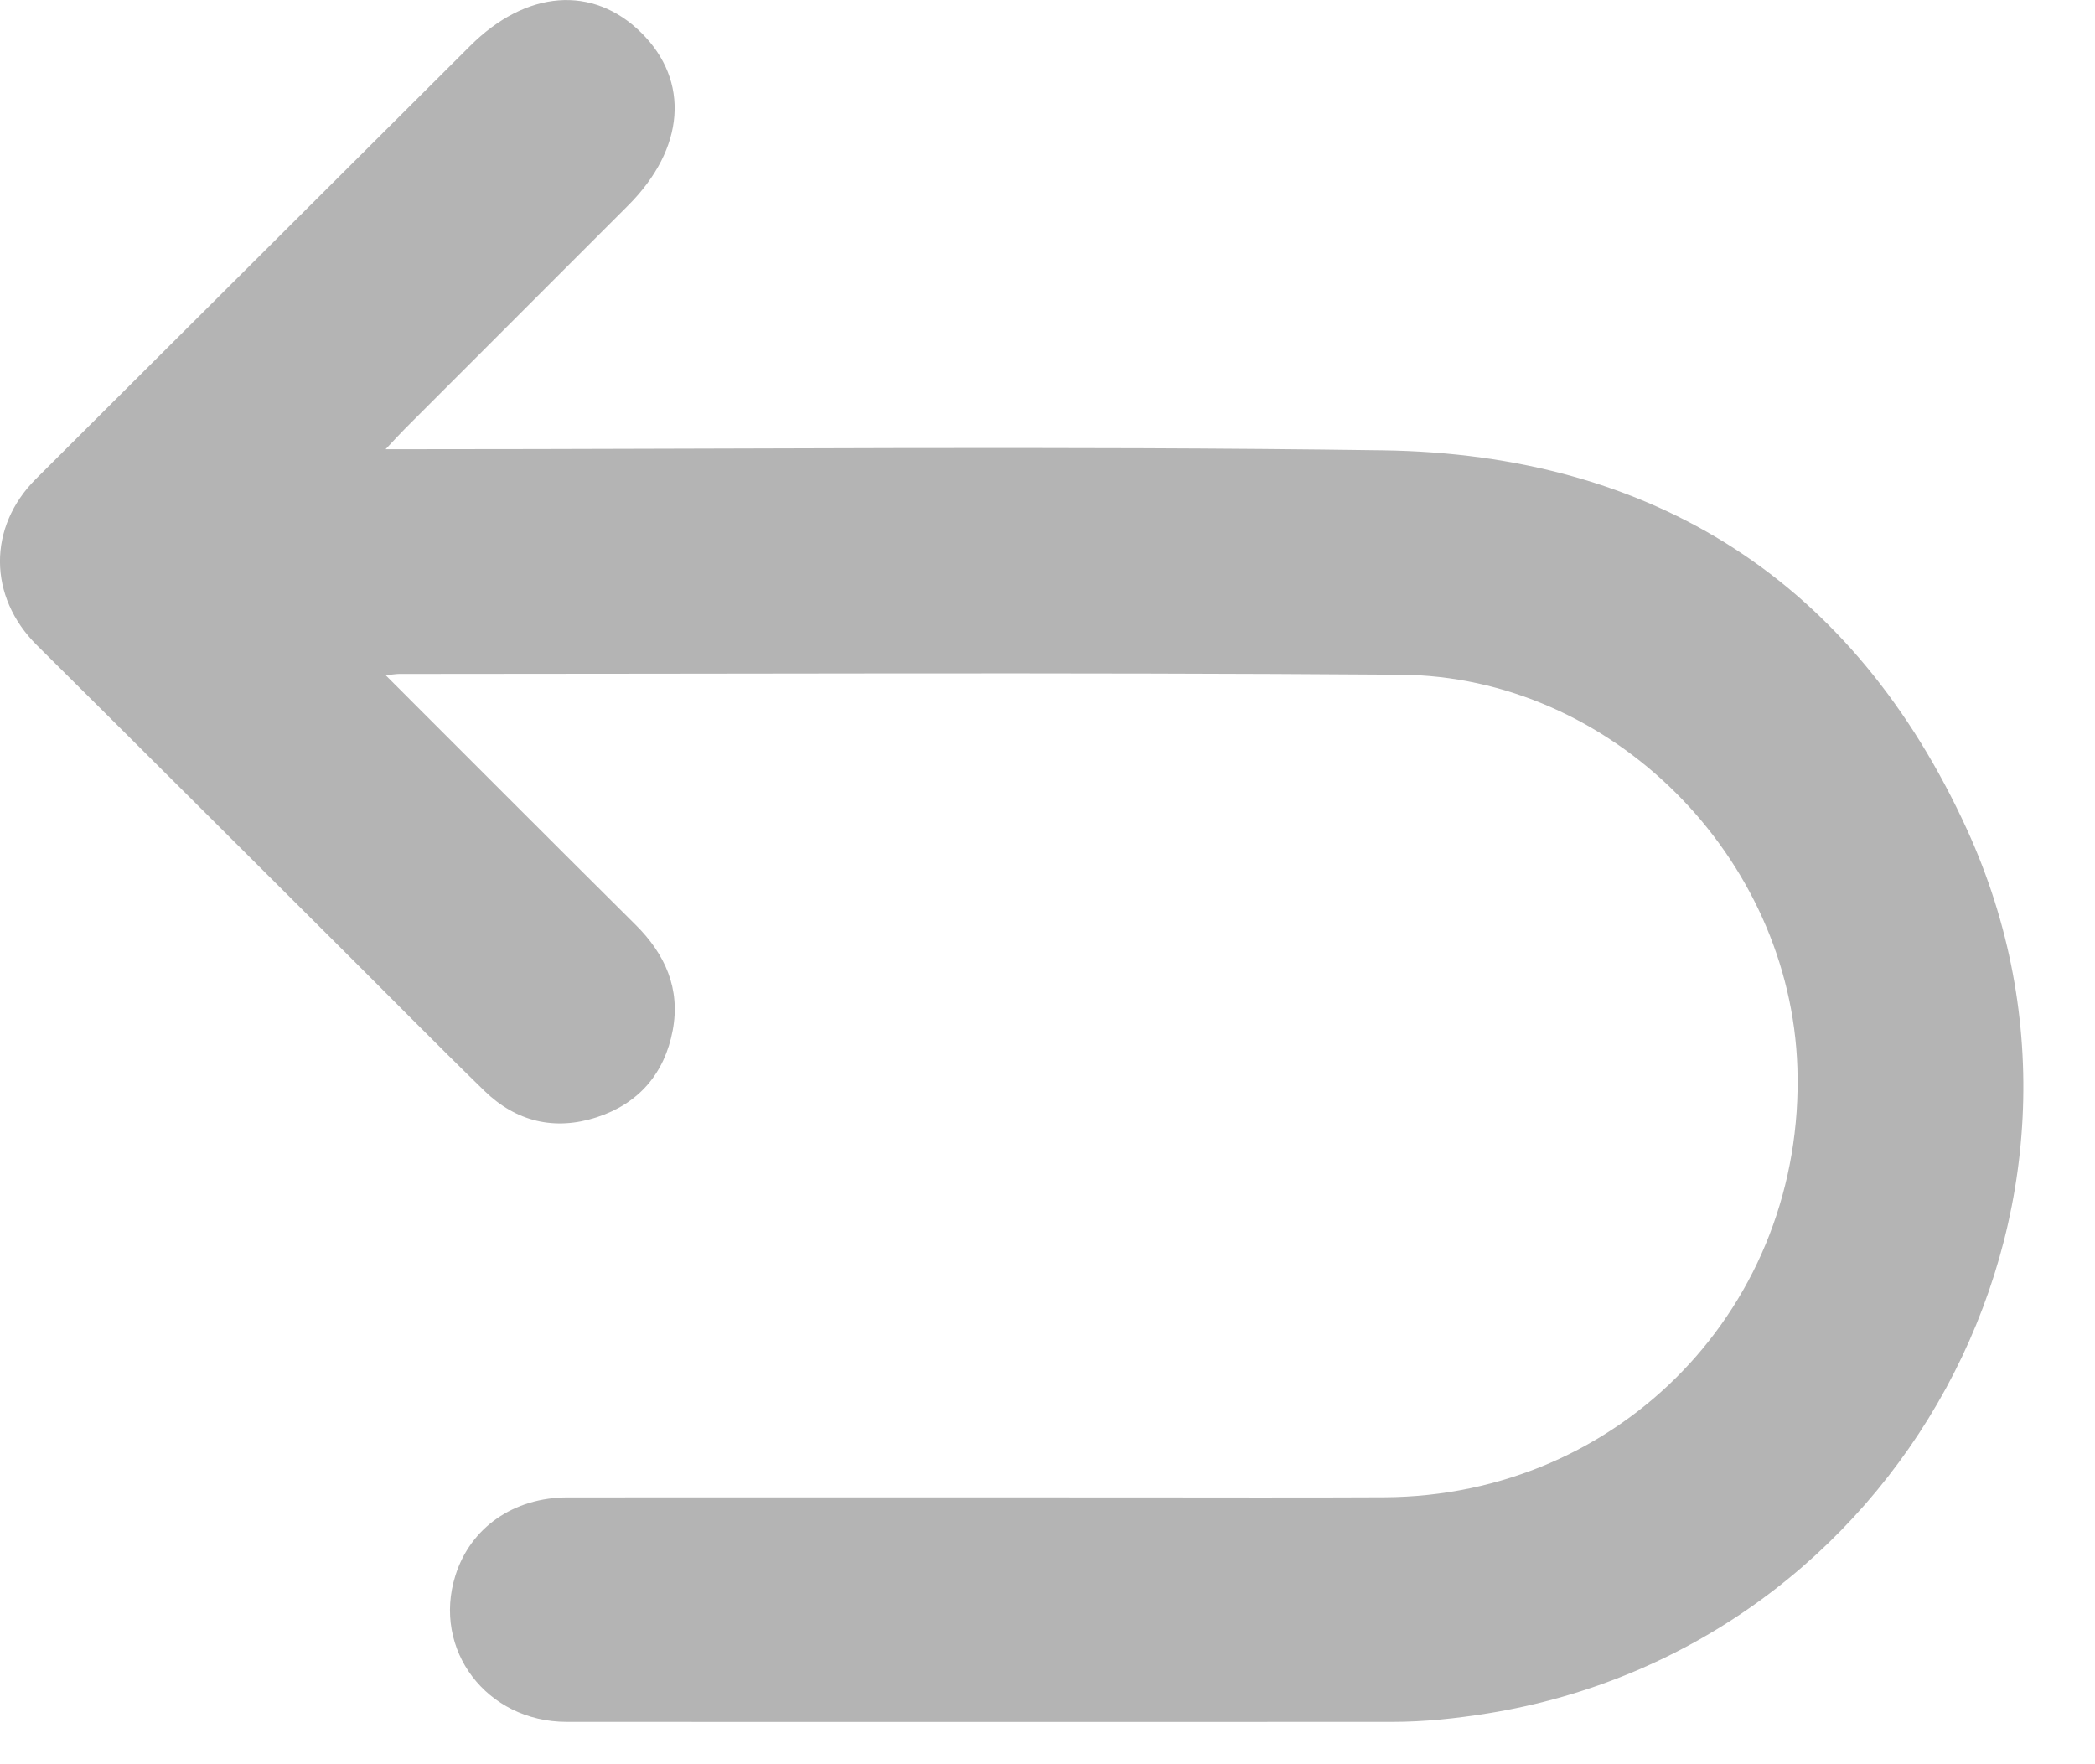<svg width="19" height="16" viewBox="0 0 19 16" fill="none" xmlns="http://www.w3.org/2000/svg">
<path d="M3.498 6.124C4.273 6.899 5.017 7.645 5.764 8.387C6.033 8.654 6.172 8.966 6.101 9.344C6.027 9.737 5.792 10.009 5.411 10.133C5.029 10.257 4.68 10.172 4.393 9.893C3.952 9.464 3.521 9.025 3.085 8.591C2.168 7.678 1.253 6.763 0.334 5.851C-0.108 5.412 -0.113 4.78 0.327 4.342C1.639 3.034 2.951 1.725 4.263 0.417C4.772 -0.091 5.376 -0.138 5.815 0.296C6.259 0.734 6.213 1.347 5.696 1.864C5.021 2.54 4.346 3.214 3.671 3.89C3.623 3.938 3.577 3.989 3.497 4.074C3.61 4.074 3.683 4.074 3.757 4.074C6.685 4.074 9.613 4.043 12.54 4.084C15.003 4.118 16.814 5.279 17.839 7.523C19.403 10.947 17.216 14.939 13.493 15.539C13.206 15.585 12.918 15.616 12.628 15.616C10.131 15.616 7.636 15.618 5.139 15.616C4.412 15.615 3.919 14.961 4.13 14.289C4.266 13.855 4.657 13.58 5.15 13.58C6.841 13.579 8.531 13.58 10.221 13.58C10.999 13.58 11.777 13.583 12.554 13.579C14.705 13.568 16.37 11.836 16.301 9.685C16.24 7.768 14.616 6.132 12.699 6.119C9.672 6.097 6.646 6.112 3.619 6.112C3.593 6.112 3.567 6.117 3.498 6.124Z" fill="#B4B4B4"/>
</svg>
